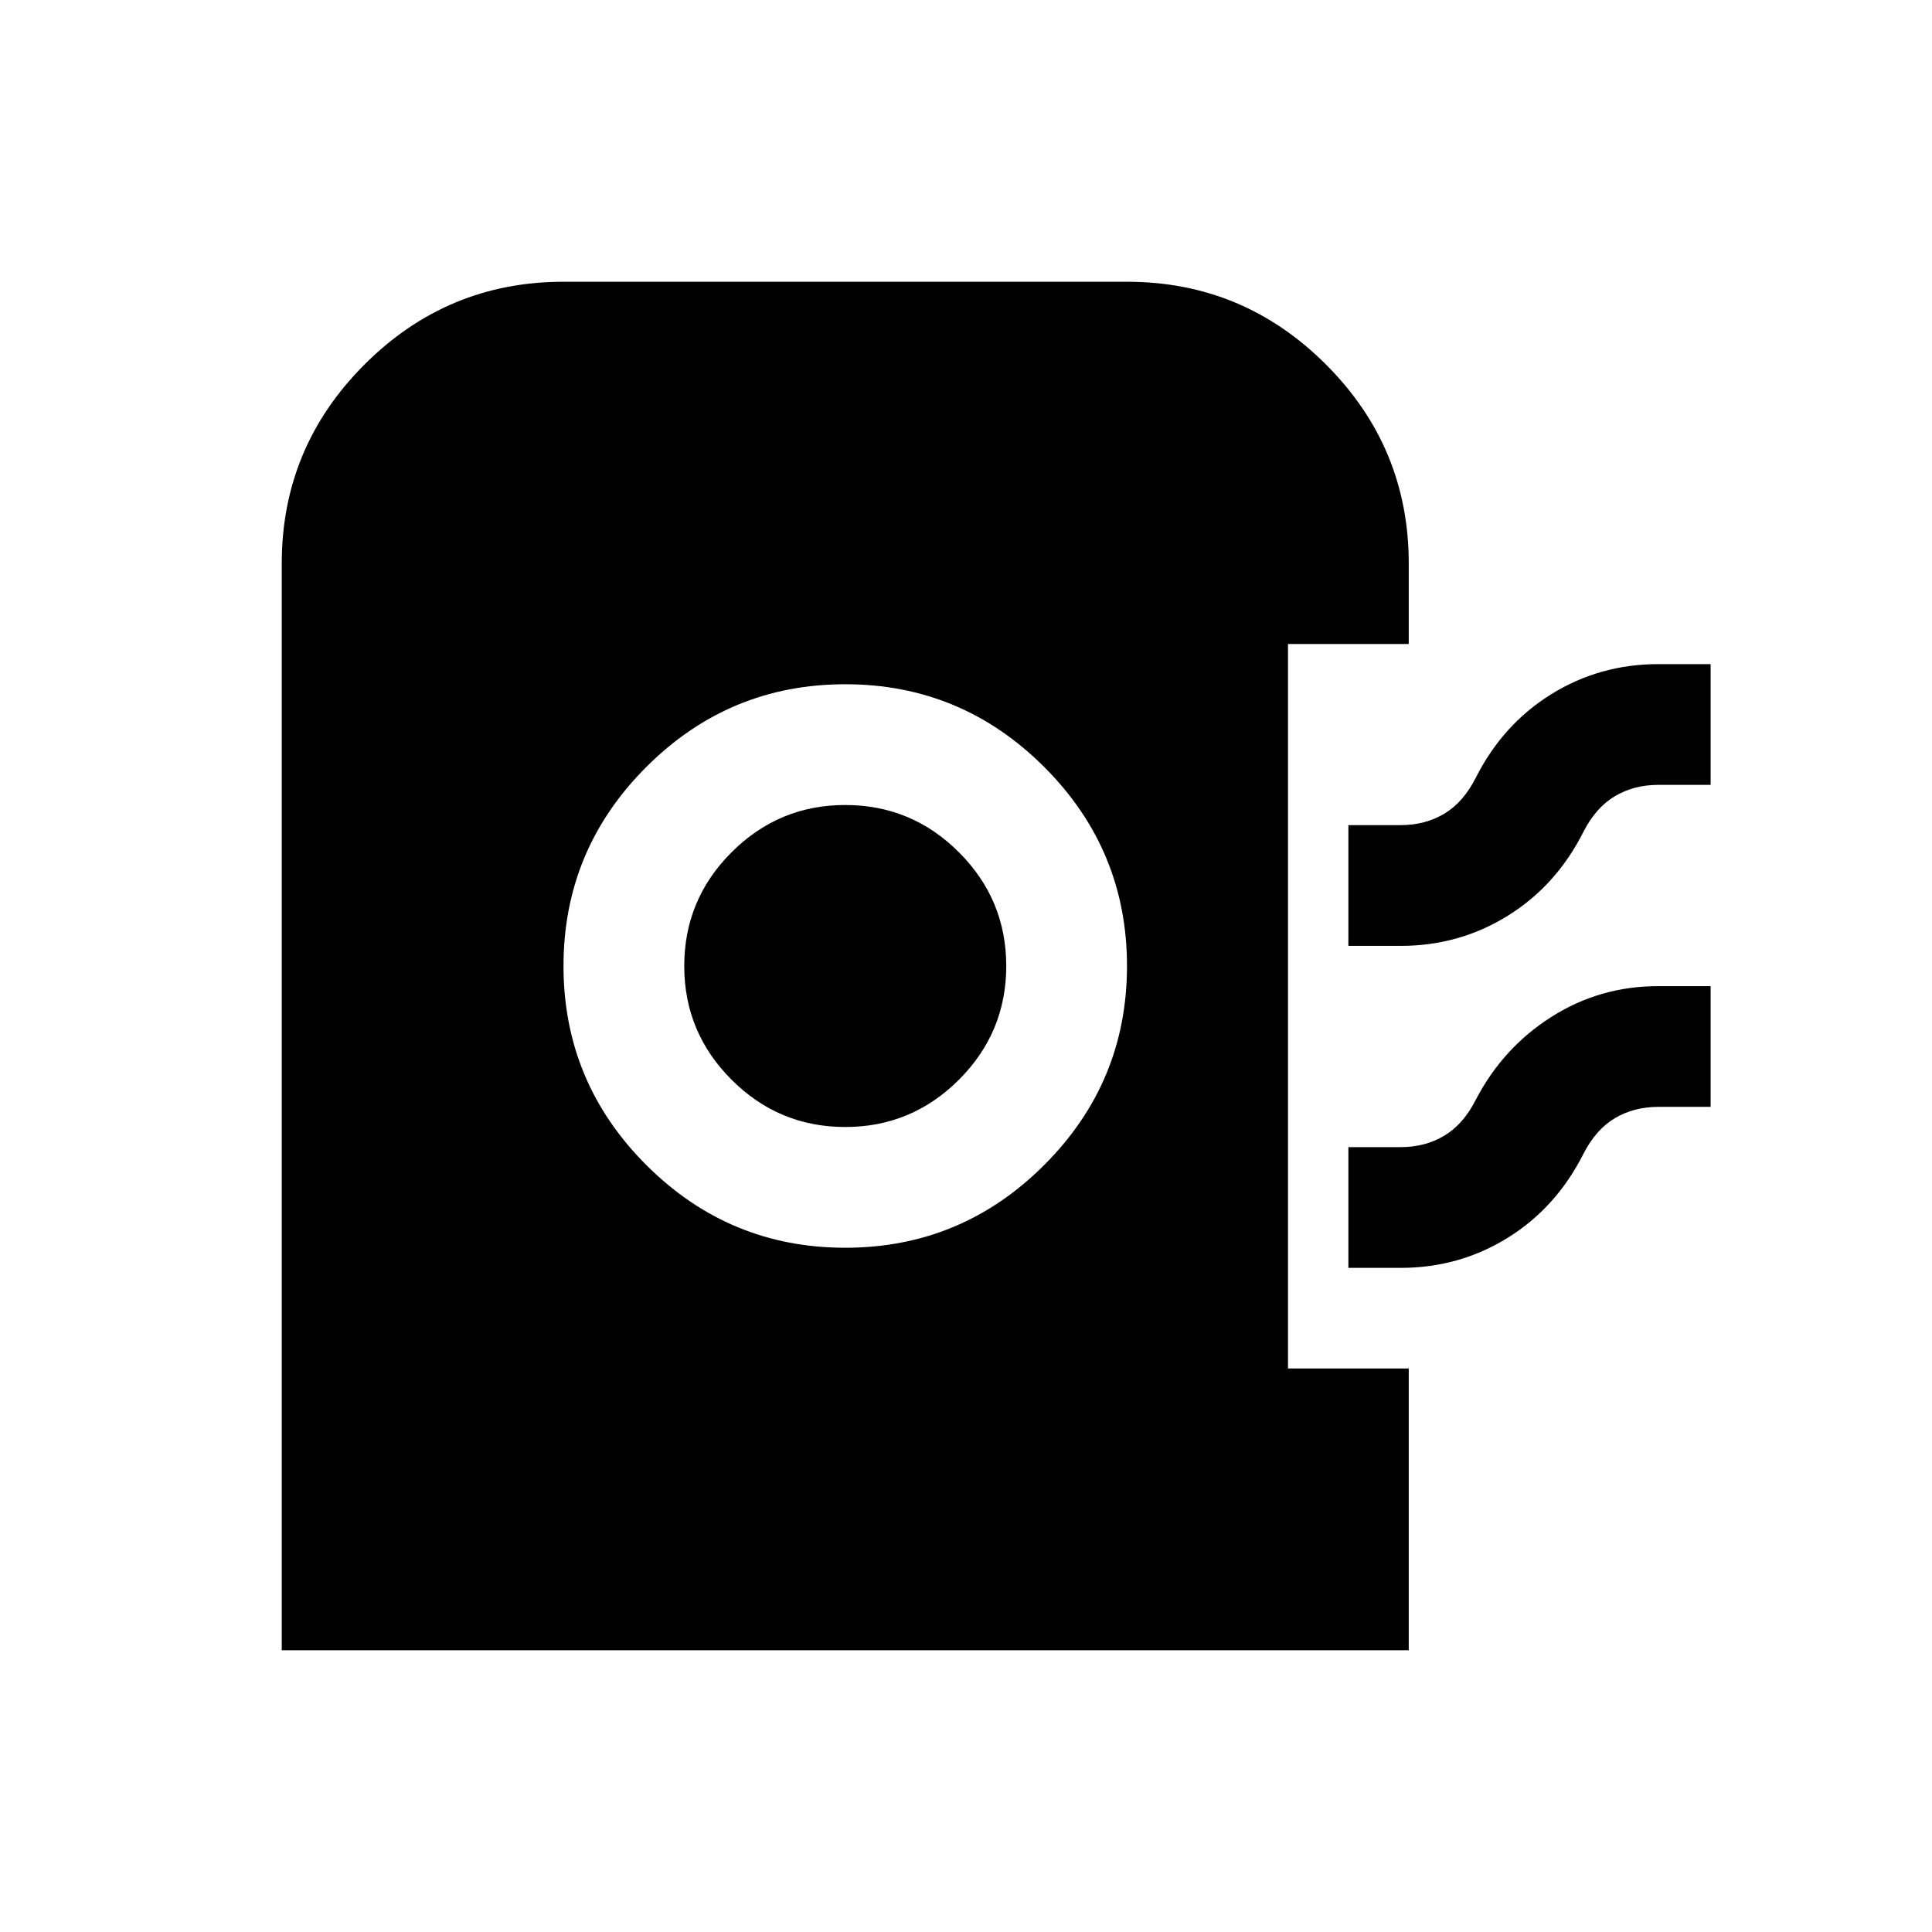 <svg xmlns="http://www.w3.org/2000/svg" viewBox="0 -960 960 960"><path d="M140.001-140.001V-680q0-57.749 41.125-98.874 41.125-41.125 98.874-41.125h280q57.749 0 98.874 41.125 41.125 41.125 41.125 98.874v40H640v360h59.999v139.999H140.001Zm279.999-200q57.749 0 98.874-41.125 41.125-41.125 41.125-98.874 0-57.749-41.125-98.874-41.125-41.125-98.874-41.125-57.749 0-98.874 41.125-41.125 41.125-41.125 98.874 0 57.749 41.125 98.874 41.125 41.125 98.874 41.125ZM420-400q-33 0-56.5-23.5T340-480q0-33 23.5-56.5T420-560q33 0 56.5 23.5T500-480q0 33-23.5 56.5T420-400Zm249.999-90.001v-59.998h26q12.16 0 21.619-5.654 9.458-5.654 15.612-17.731 13.461-26.692 37.563-41.654 24.102-14.961 53.206-14.961h25.999v59.998h-25.999q-12.161 0-21.62 5.654-9.458 5.654-15.612 17.731-13.461 26.692-37.563 41.654-24.102 14.961-53.205 14.961h-26Zm0 160v-59.998h26q12.16 0 21.619-5.654 9.458-5.654 15.612-17.731 13.461-25.923 37.563-41.269 24.102-15.346 53.206-15.346h25.999v59.998h-25.999q-12.161 0-21.62 5.654-9.458 5.654-15.612 17.731-13.461 26.692-37.563 41.654-24.102 14.961-53.205 14.961h-26Z"/></svg>

